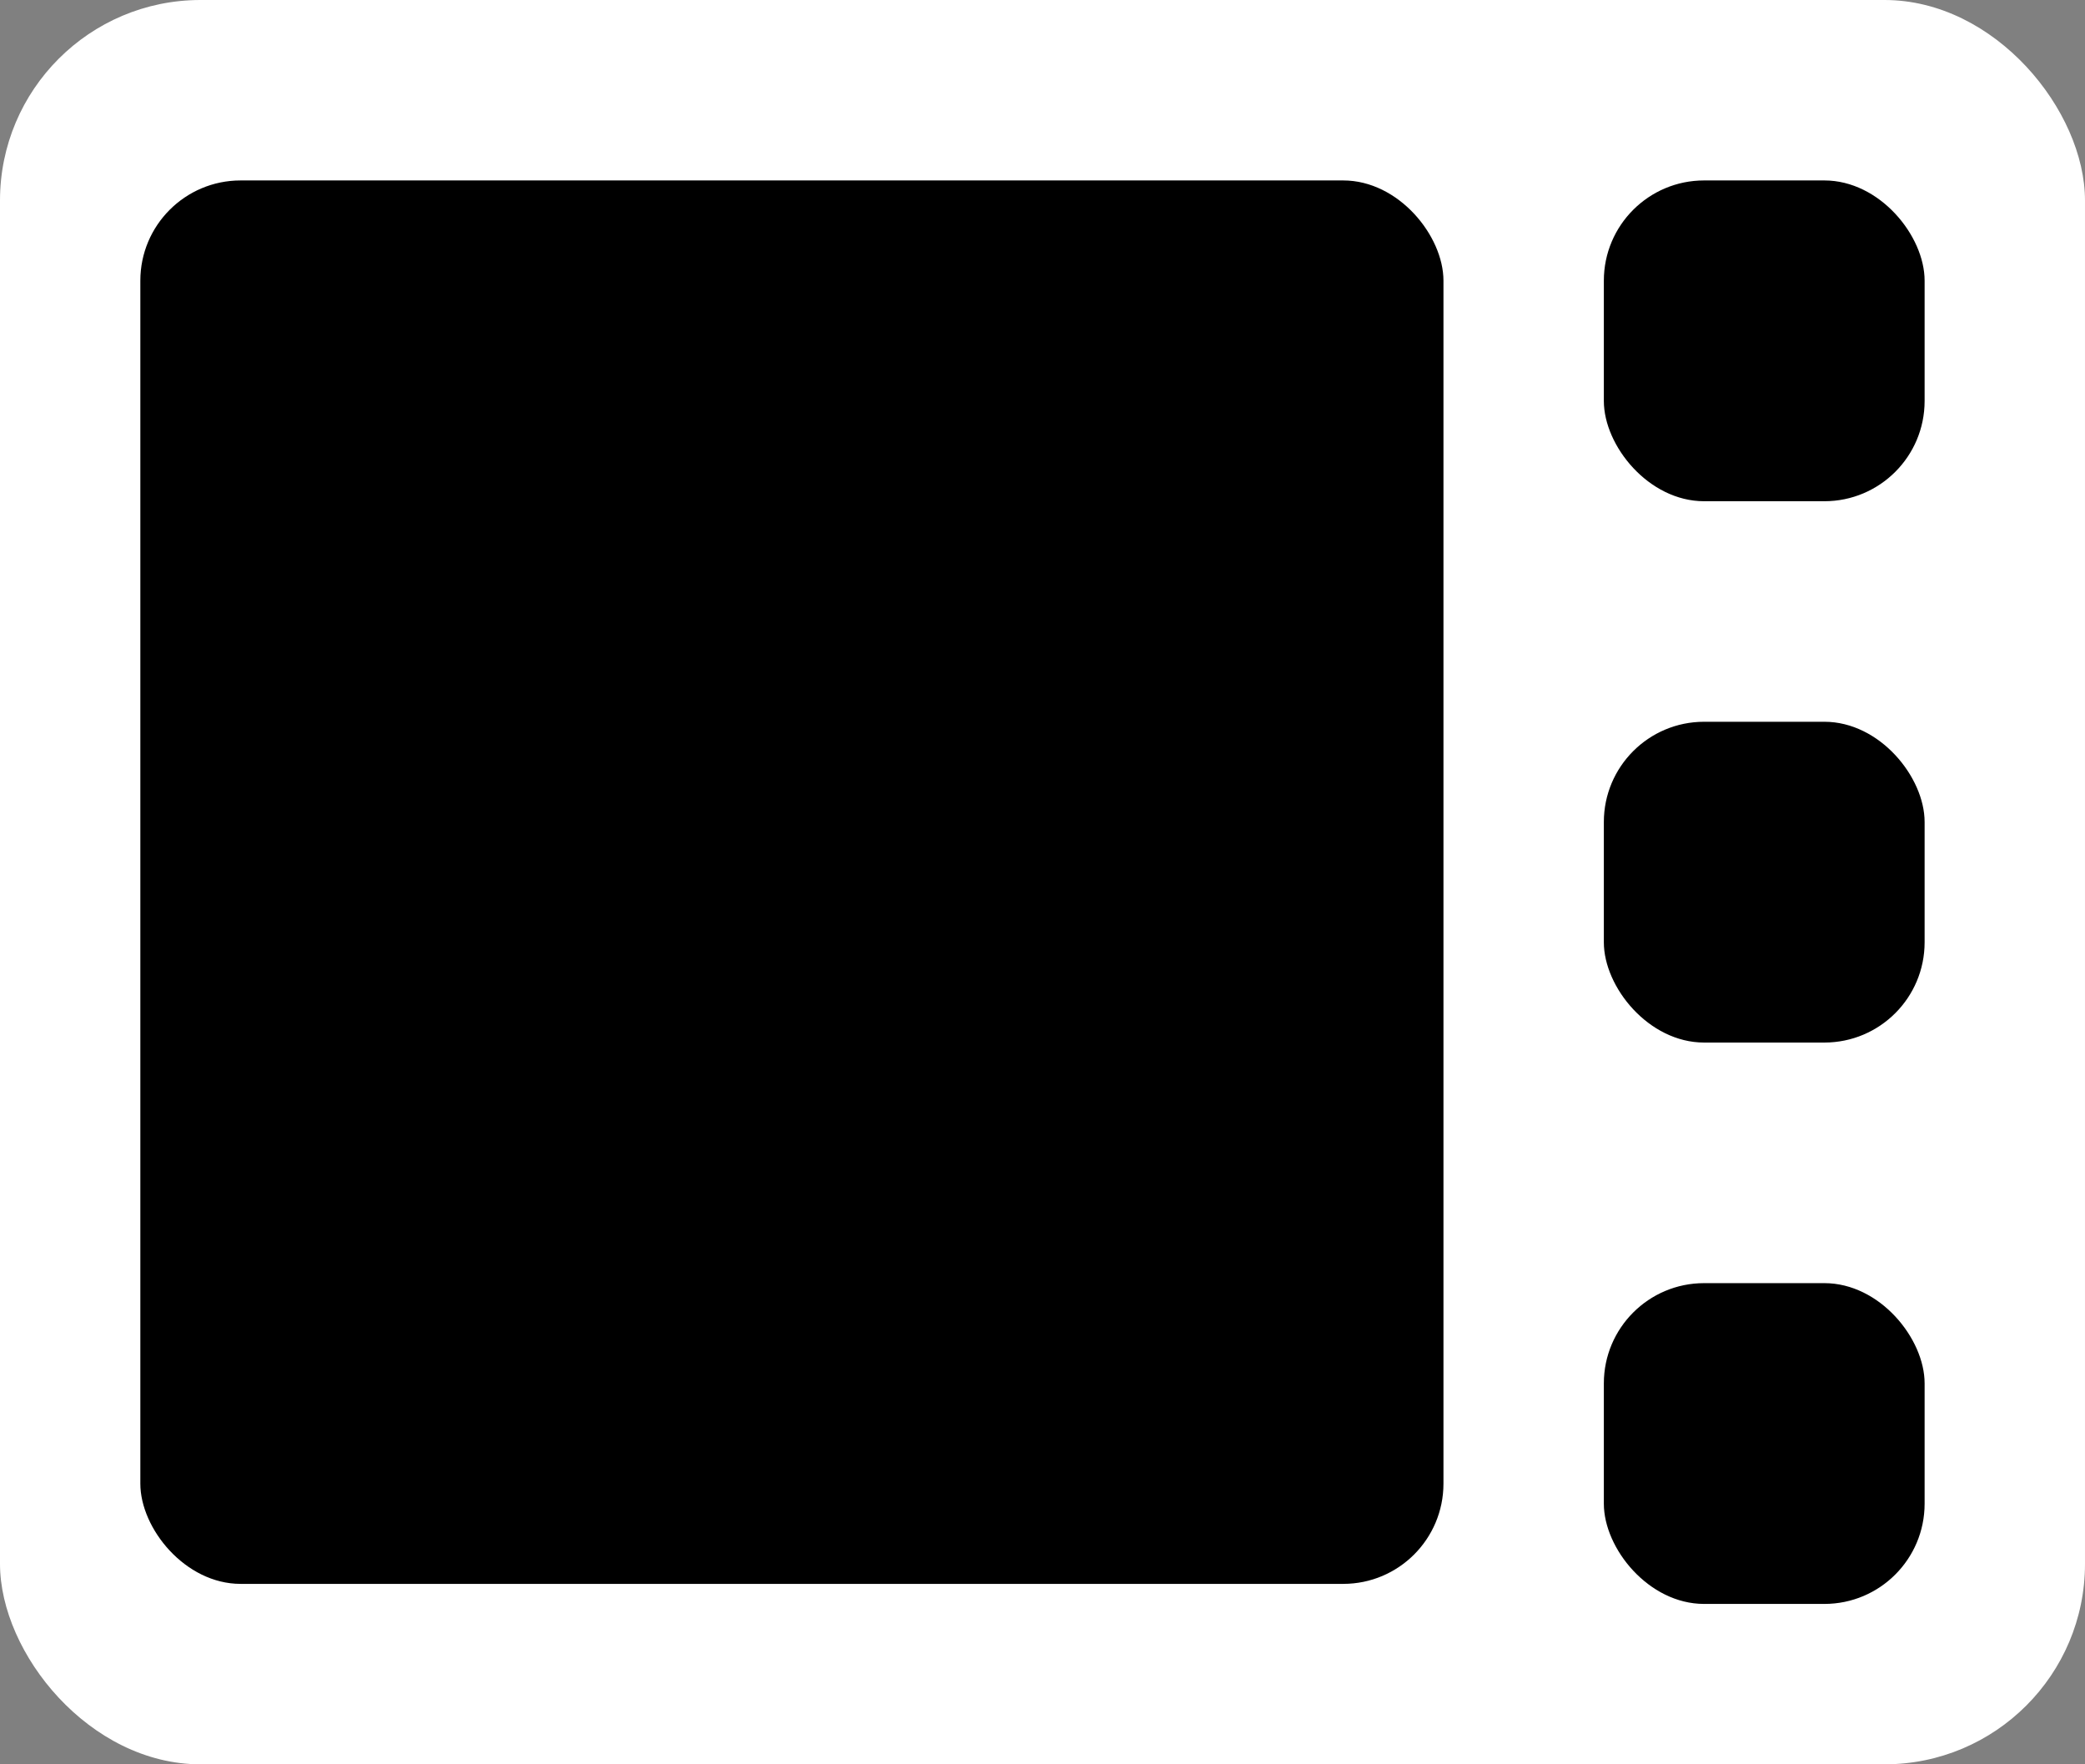 <svg id="Icon" xmlns="http://www.w3.org/2000/svg" width="20.8" height="17.6" viewBox="0 0 20.8 17.6">
  <rect x="0" y="0" width="20.8" height="17.6" fill="#808080" stroke="none"/>
  <rect id="Rectangle_3" data-name="Rectangle 3" width="20.8" height="17.6" rx="2" fill="#fff"/>
  <rect id="Rectangle_4" data-name="Rectangle 4" width="3.2" height="3.2" rx="1" transform="translate(16 1.8)"/>
  <rect id="Rectangle_5" data-name="Rectangle 5" width="3.2" height="3.2" rx="1" transform="translate(16 12.8)"/>
  <rect id="Rectangle_6" data-name="Rectangle 6" width="3.2" height="3.2" rx="1" transform="translate(16 7.2)"/>
  <rect id="Rectangle_3000" data-name="Rectangle 3000" width="13" height="14" rx="1" transform="translate(1.4 1.8)"/>
</svg>
